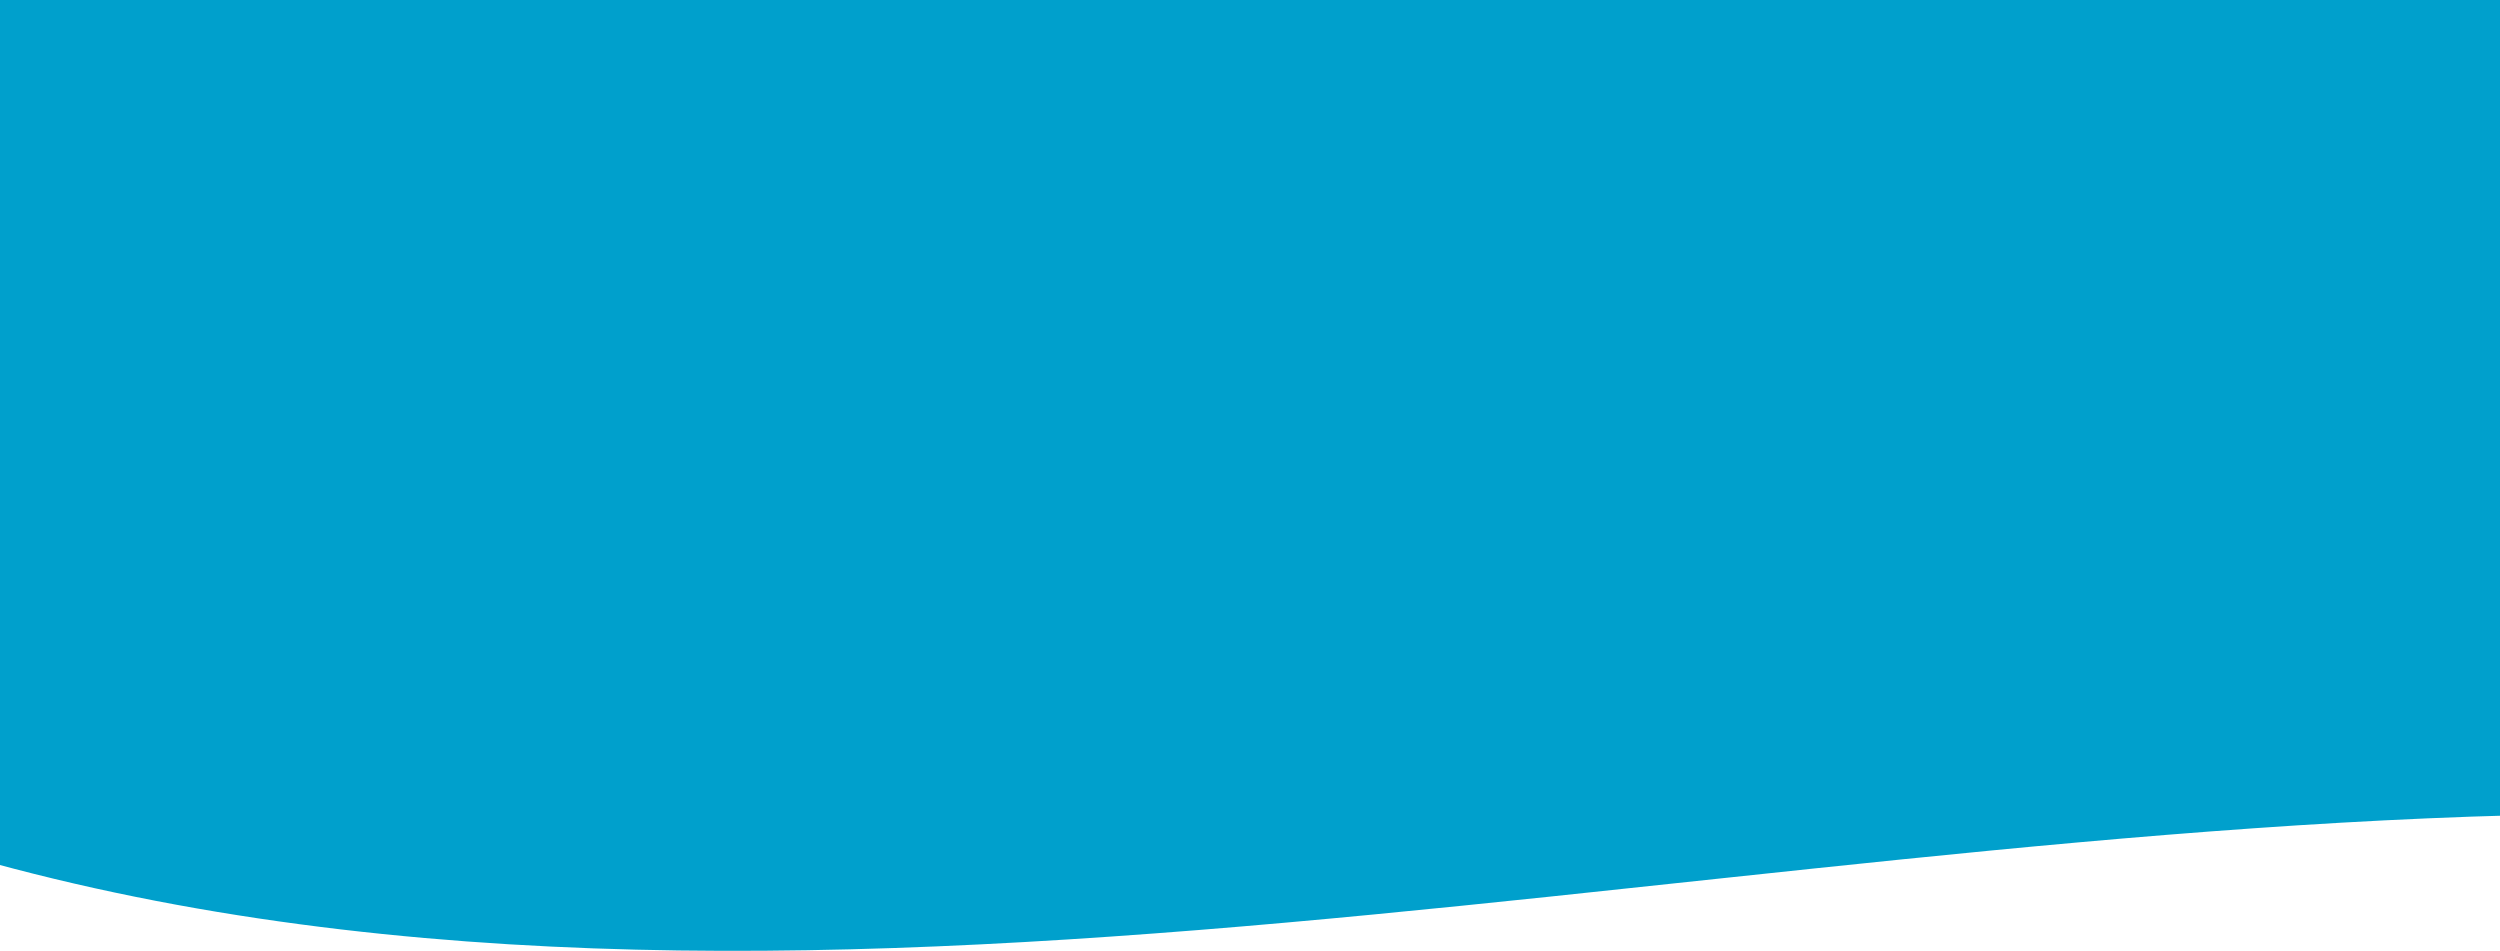 <?xml version="1.0" encoding="utf-8"?>
<!-- Generator: Adobe Illustrator 24.1.2, SVG Export Plug-In . SVG Version: 6.00 Build 0)  -->
<svg version="1.1" id="Слой_1" xmlns="http://www.w3.org/2000/svg" xmlns:xlink="http://www.w3.org/1999/xlink" x="0px" y="0px"
	 viewBox="0 0 1920 730.2" style="enable-background:new 0 0 1920 730.2;" xml:space="preserve">
<style type="text/css">
	.st0{fill-rule:evenodd;clip-rule:evenodd;fill:#00A0CC;}
</style>
<path id="Прямоугольник_10" class="st0" d="M-110,0h2107v625c-703.8,5.8-1464.7,230.6-2108.3,5
	C-110.6,419.2-110,208.4-110,0z"/>
</svg>
